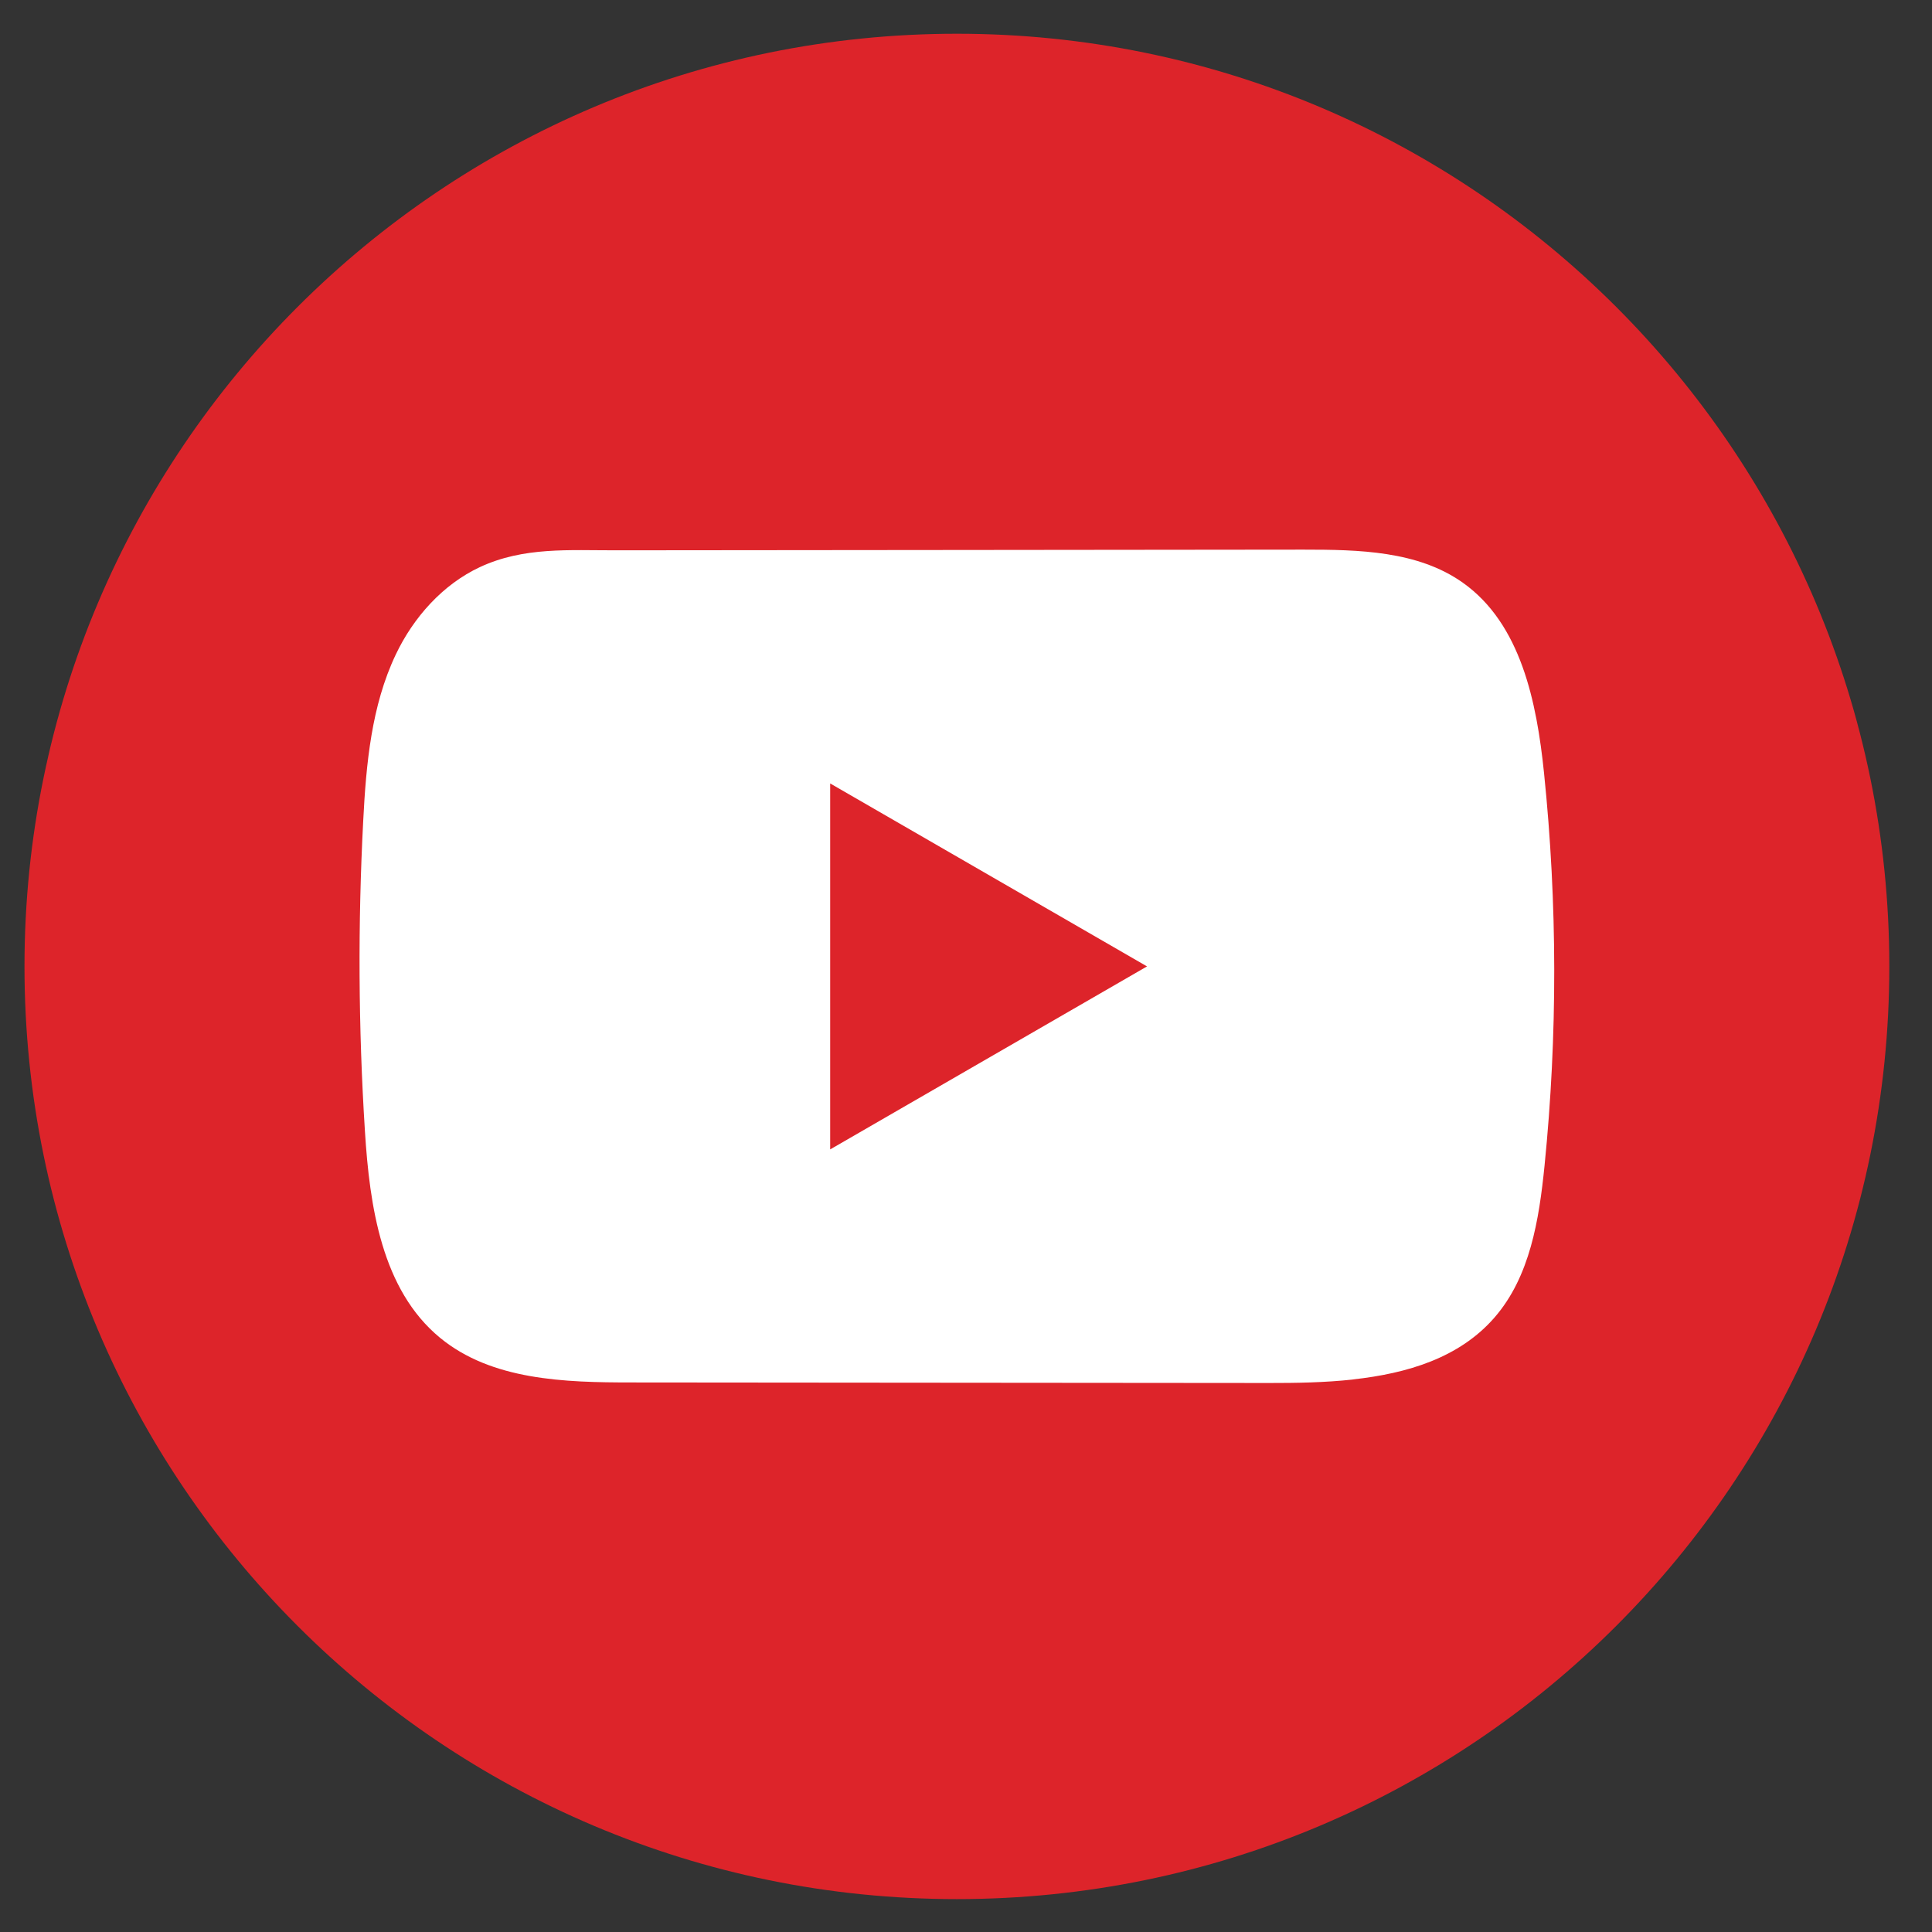 <svg width="43" height="43" viewBox="0 0 43 43" fill="none" xmlns="http://www.w3.org/2000/svg">
<rect x="0" y="0" width="43" height="43" fill="#333333" stroke="none"/>
<path d="M42.05 21.509C42.05 10.045 32.759 0.751 21.297 0.751C9.836 0.751 0.545 10.045 0.545 21.509C0.545 32.974 9.836 42.268 21.297 42.268C32.759 42.268 42.05 32.974 42.05 21.509Z" fill="#DD242A"/>
<path d="M30.107 30.704C29.488 30.771 28.855 30.782 28.249 30.781C23.517 30.776 18.785 30.772 14.054 30.769C12.565 30.769 10.943 30.721 9.793 29.774C8.496 28.705 8.227 26.851 8.122 25.174C7.976 22.875 7.964 20.569 8.084 18.268C8.149 17.005 8.265 15.711 8.809 14.567C9.199 13.746 9.851 13.008 10.685 12.62C11.655 12.169 12.67 12.25 13.714 12.248C16.214 12.245 18.713 12.244 21.213 12.241C23.811 12.238 26.411 12.236 29.01 12.233C30.238 12.233 31.556 12.258 32.558 12.969C33.851 13.885 34.203 15.628 34.365 17.205C34.664 20.109 34.668 23.044 34.376 25.948C34.255 27.146 34.054 28.412 33.265 29.321C32.483 30.222 31.324 30.569 30.108 30.702L30.107 30.704Z" fill="white"/>
<path d="M25.529 21.509L18.477 17.437V25.582L25.529 21.509Z" fill="#DD242A"/>
</svg>

